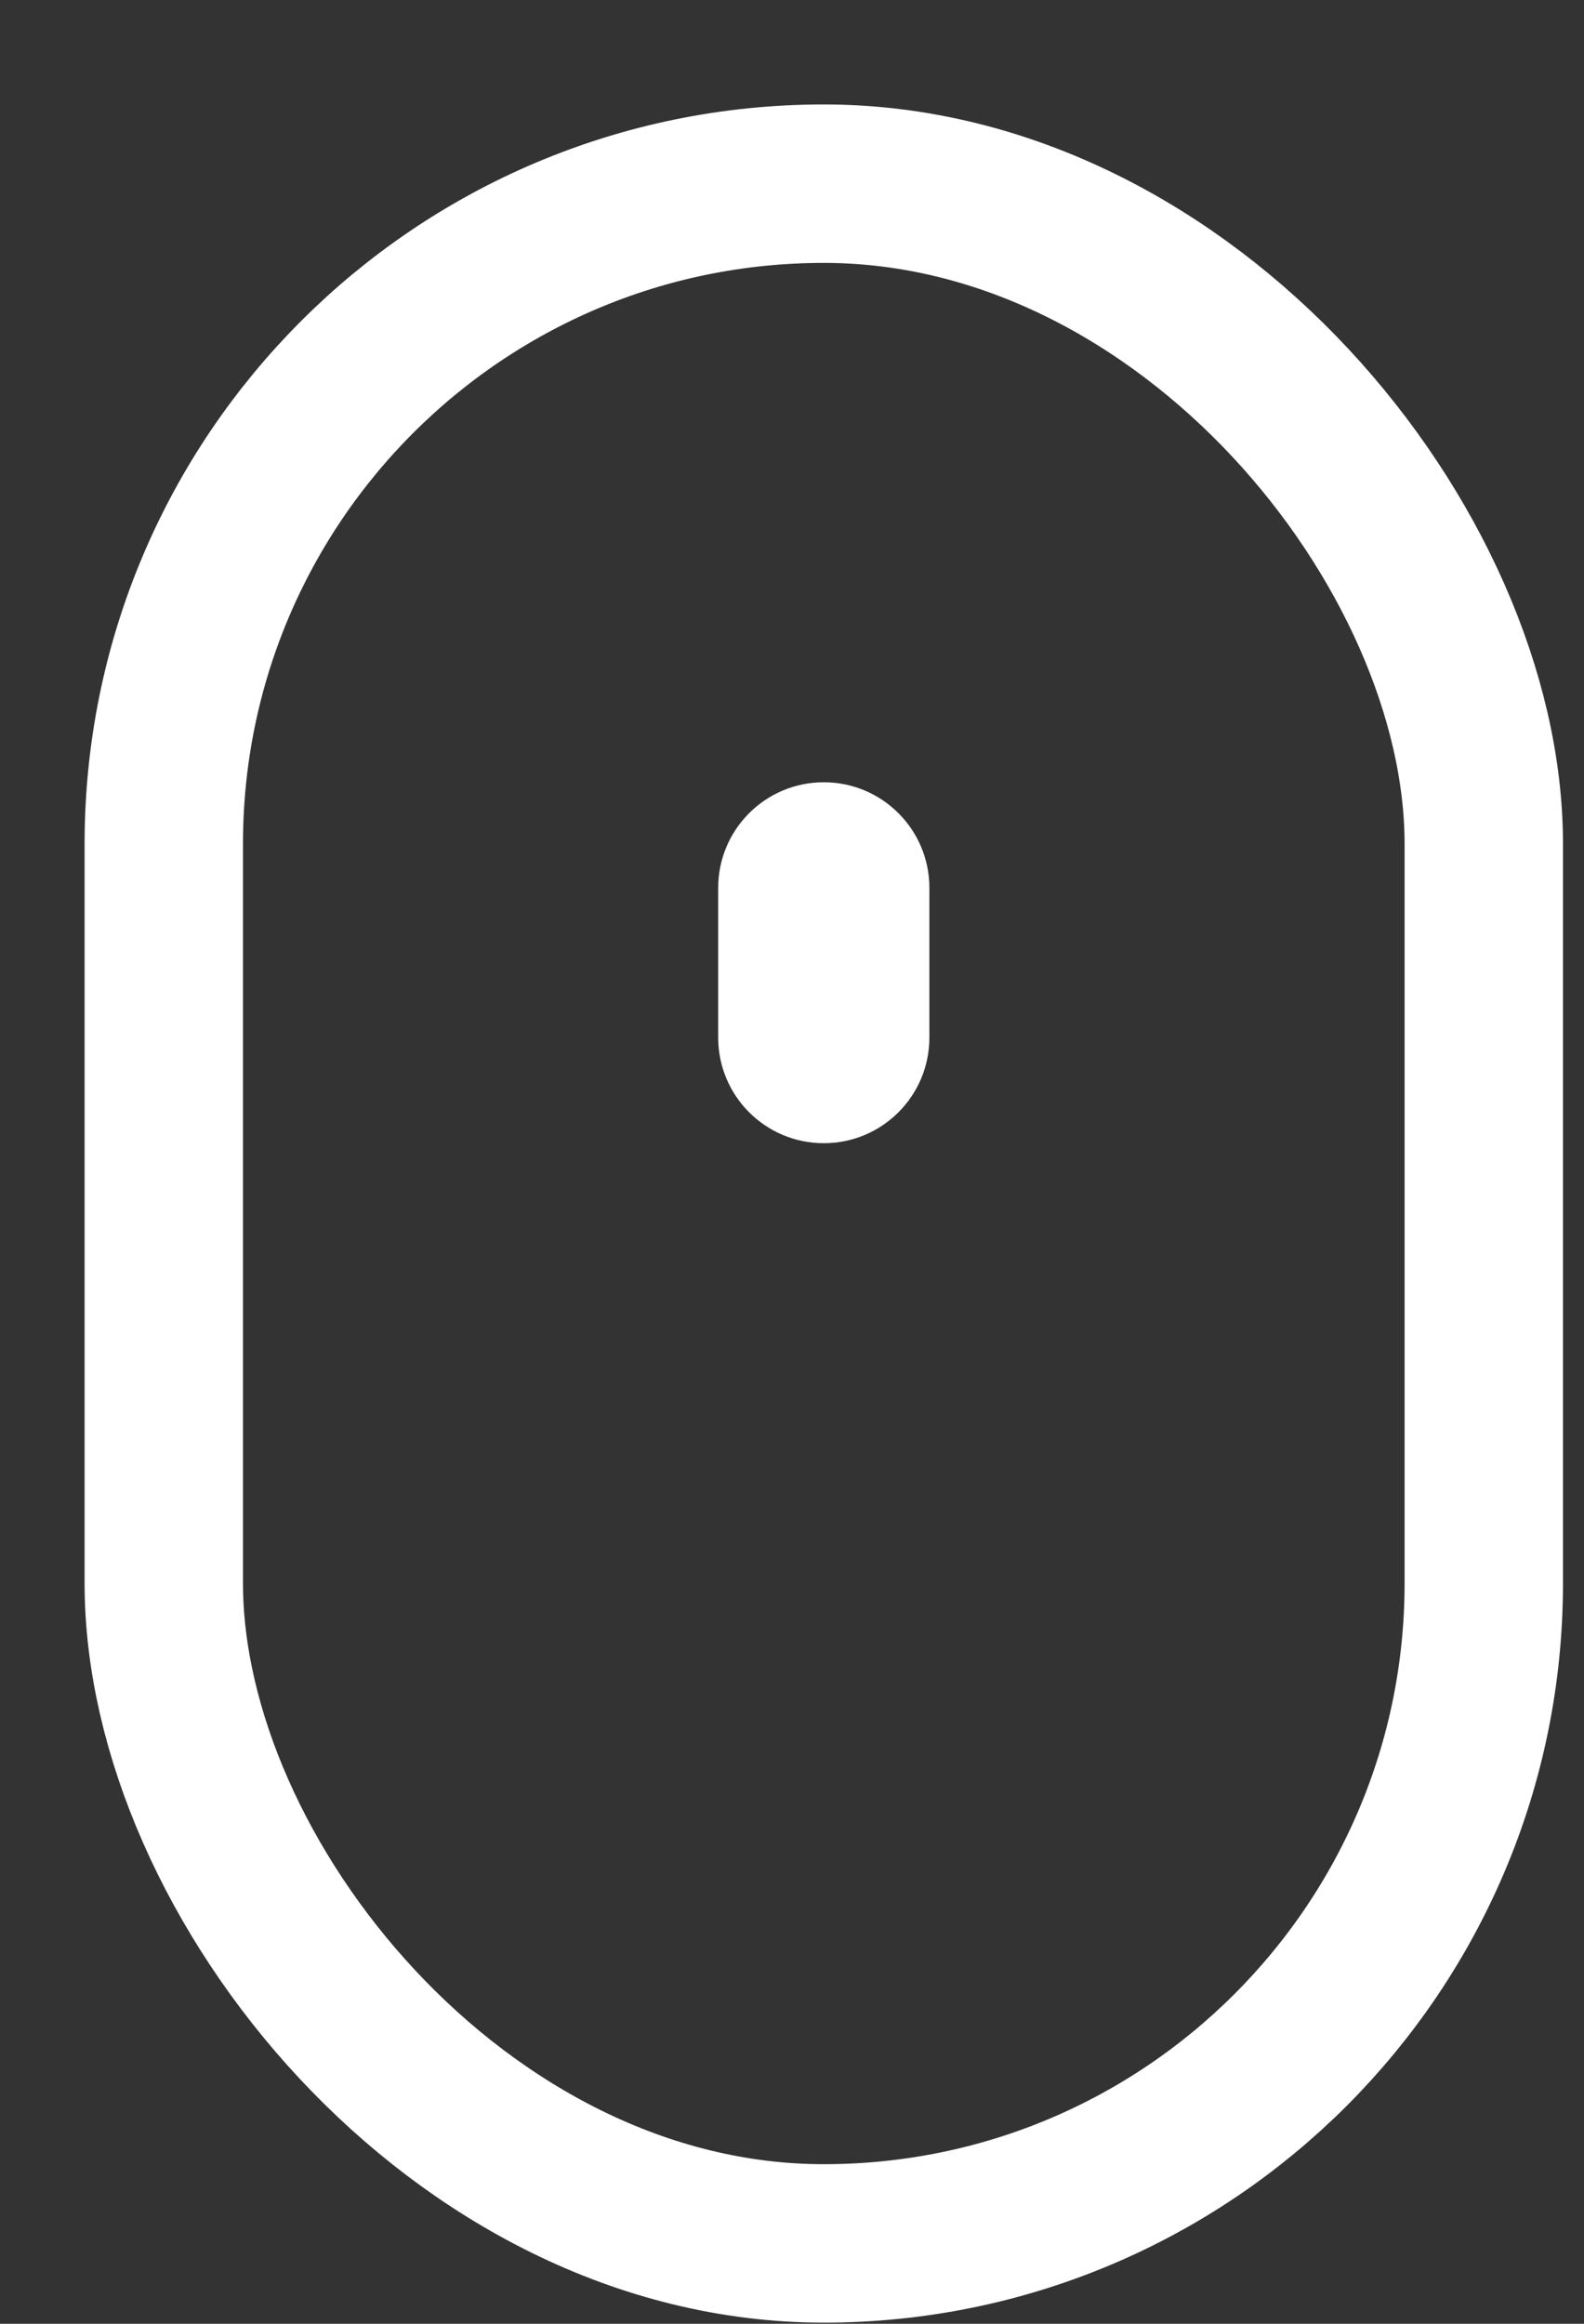 <svg width="15" height="22" viewBox="0 0 15 22" fill="none" xmlns="http://www.w3.org/2000/svg">
<rect x="0" y="0" width="15" height="22" fill="#333333" stroke="none"/>
<path d="M7.801 7.406C7.248 7.406 6.801 7.854 6.801 8.406V9.823C6.801 10.375 7.248 10.823 7.801 10.823C8.354 10.823 8.801 10.375 8.801 9.823V8.406C8.801 7.854 8.354 7.406 7.801 7.406Z" fill="white"/>
<rect x="1.551" y="1.739" width="12.5" height="19.5" rx="6.25" stroke="white" stroke-width="1.5"/>
</svg>
